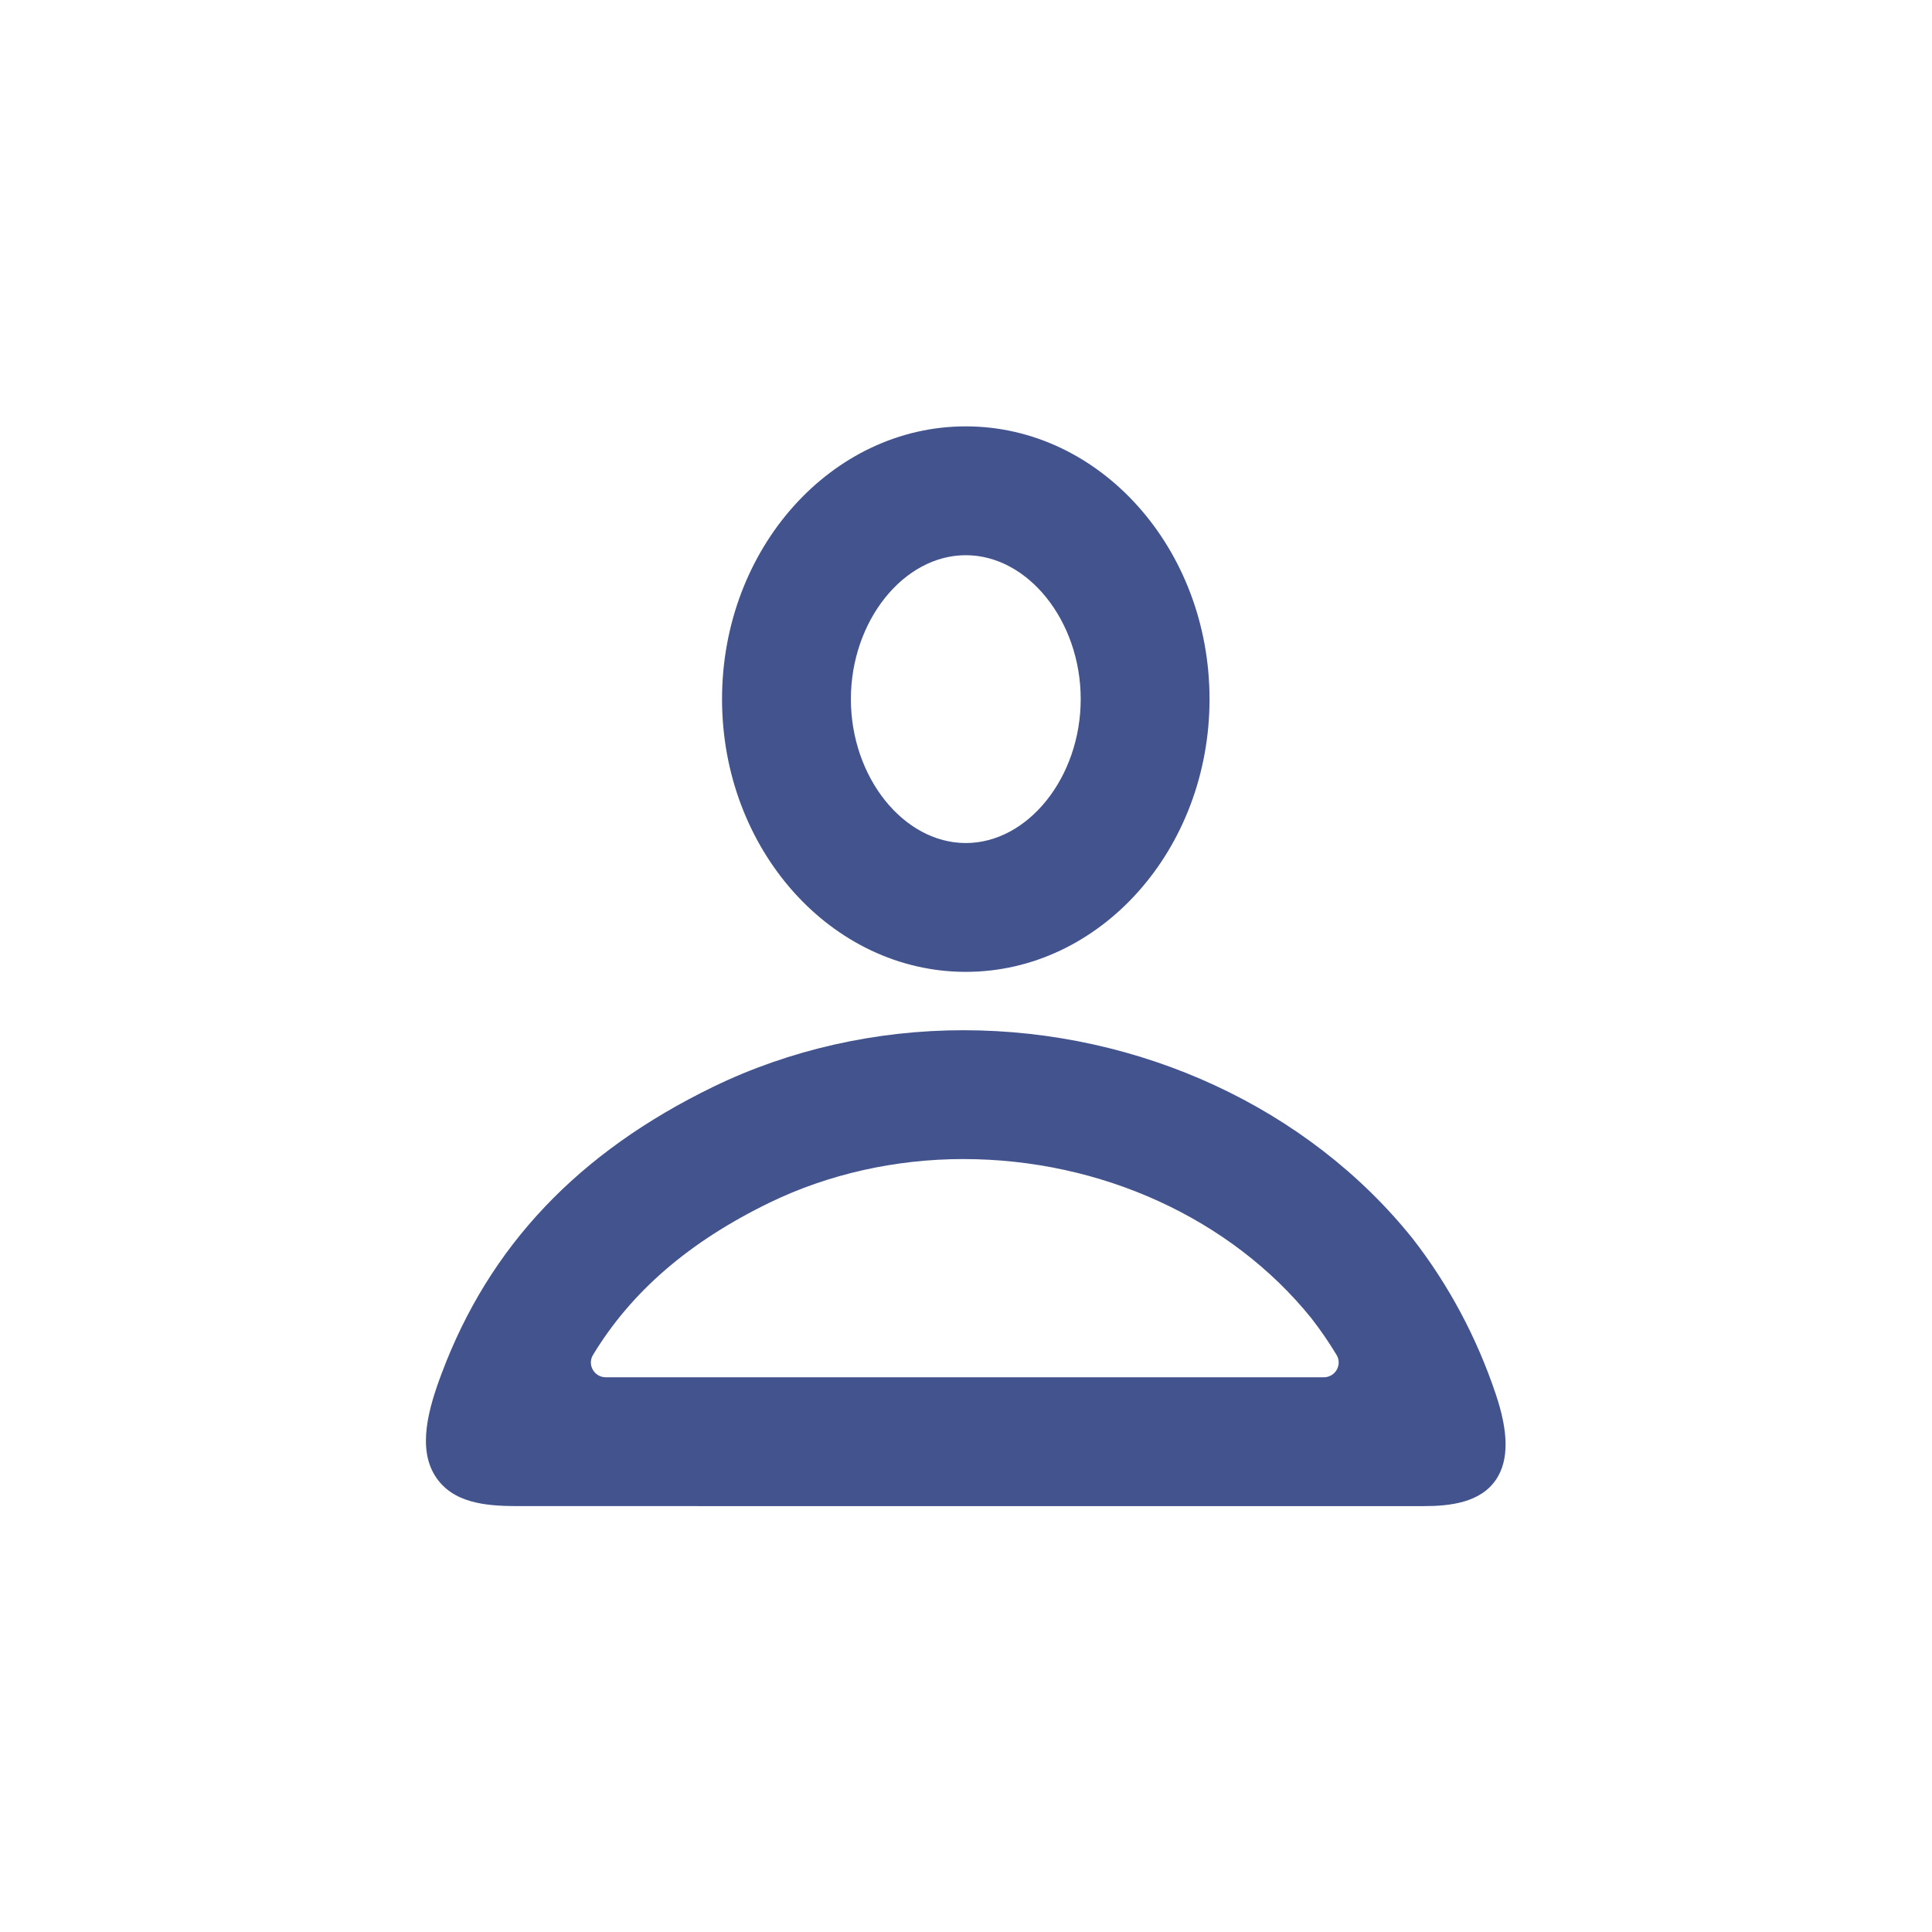 <?xml version="1.0" encoding="UTF-8" standalone="no"?>
<svg
   xmlns:dc="http://purl.org/dc/elements/1.1/"
   xmlns:cc="http://creativecommons.org/ns#"
   xmlns:rdf="http://www.w3.org/1999/02/22-rdf-syntax-ns#"
   xmlns:svg="http://www.w3.org/2000/svg"
   xmlns="http://www.w3.org/2000/svg"
   version="1.1"
   id="svg302"
   xml:space="preserve"
   width="200"
   height="200"
   viewBox="0 0 200 200"><defs
     id="defs306"><clipPath
       clipPathUnits="userSpaceOnUse"
       id="clipPath318"><path
         d="M 0,150 H 150 V 0 H 0 Z"
         id="path316" /></clipPath></defs><g
     id="g310"
     transform="matrix(1.333,0,0,-1.333,0,200)"><g
       id="g312"><g
         id="g314"
         clip-path="url(#clipPath318)"><g
           id="g320"
           transform="translate(103.814,43.667)"><path
             d="m 0,0 c -0.204,-0.363 -0.589,-0.588 -1.003,-0.588 h -55.773 c -0.414,0 -0.798,0.225 -1.002,0.587 -0.205,0.363 -0.201,0.791 0.014,1.146 2.985,4.926 7.473,8.796 13.72,11.833 4.562,2.212 9.761,3.381 15.037,3.381 10.693,0 20.802,-4.625 27.042,-12.373 0.698,-0.9 1.354,-1.855 1.948,-2.838 C 0.198,0.793 0.204,0.364 0,0 m 12.339,-1.88 c -1.479,4.405 -3.65,8.466 -6.453,12.069 -8.115,10.128 -21.159,16.175 -34.893,16.175 -6.78,0 -13.492,-1.518 -19.409,-4.39 -10.496,-5.099 -17.397,-12.382 -21.099,-22.264 -1.025,-2.717 -1.887,-5.788 -0.501,-7.968 1.356,-2.128 3.96,-2.321 6.296,-2.335 H 6.74 c 1.996,0 4.444,0.24 5.661,2.111 0.963,1.48 0.943,3.639 -0.062,6.602"
             style="fill:#42538d;fill-opacity:1;fill-rule:nonzero;stroke:none"
             id="path322" /></g><g
           id="g324"
           transform="translate(75.002,106.921)"><path
             d="m 0,0 c 4.838,0 8.925,-5.118 8.925,-11.177 0,-6.058 -4.087,-11.176 -8.925,-11.176 -4.837,0 -8.923,5.118 -8.923,11.176 C -8.923,-5.118 -4.837,0 0,0 m 0,-32.357 c 10.438,0 18.929,9.502 18.929,21.181 0,11.679 -8.491,21.181 -18.929,21.181 -10.438,0 -18.929,-9.502 -18.929,-21.181 0,-11.679 8.491,-21.181 18.929,-21.181"
             style="fill:#42538d;fill-opacity:1;fill-rule:nonzero;stroke:none"
             id="path326" /></g></g></g></g></svg>

